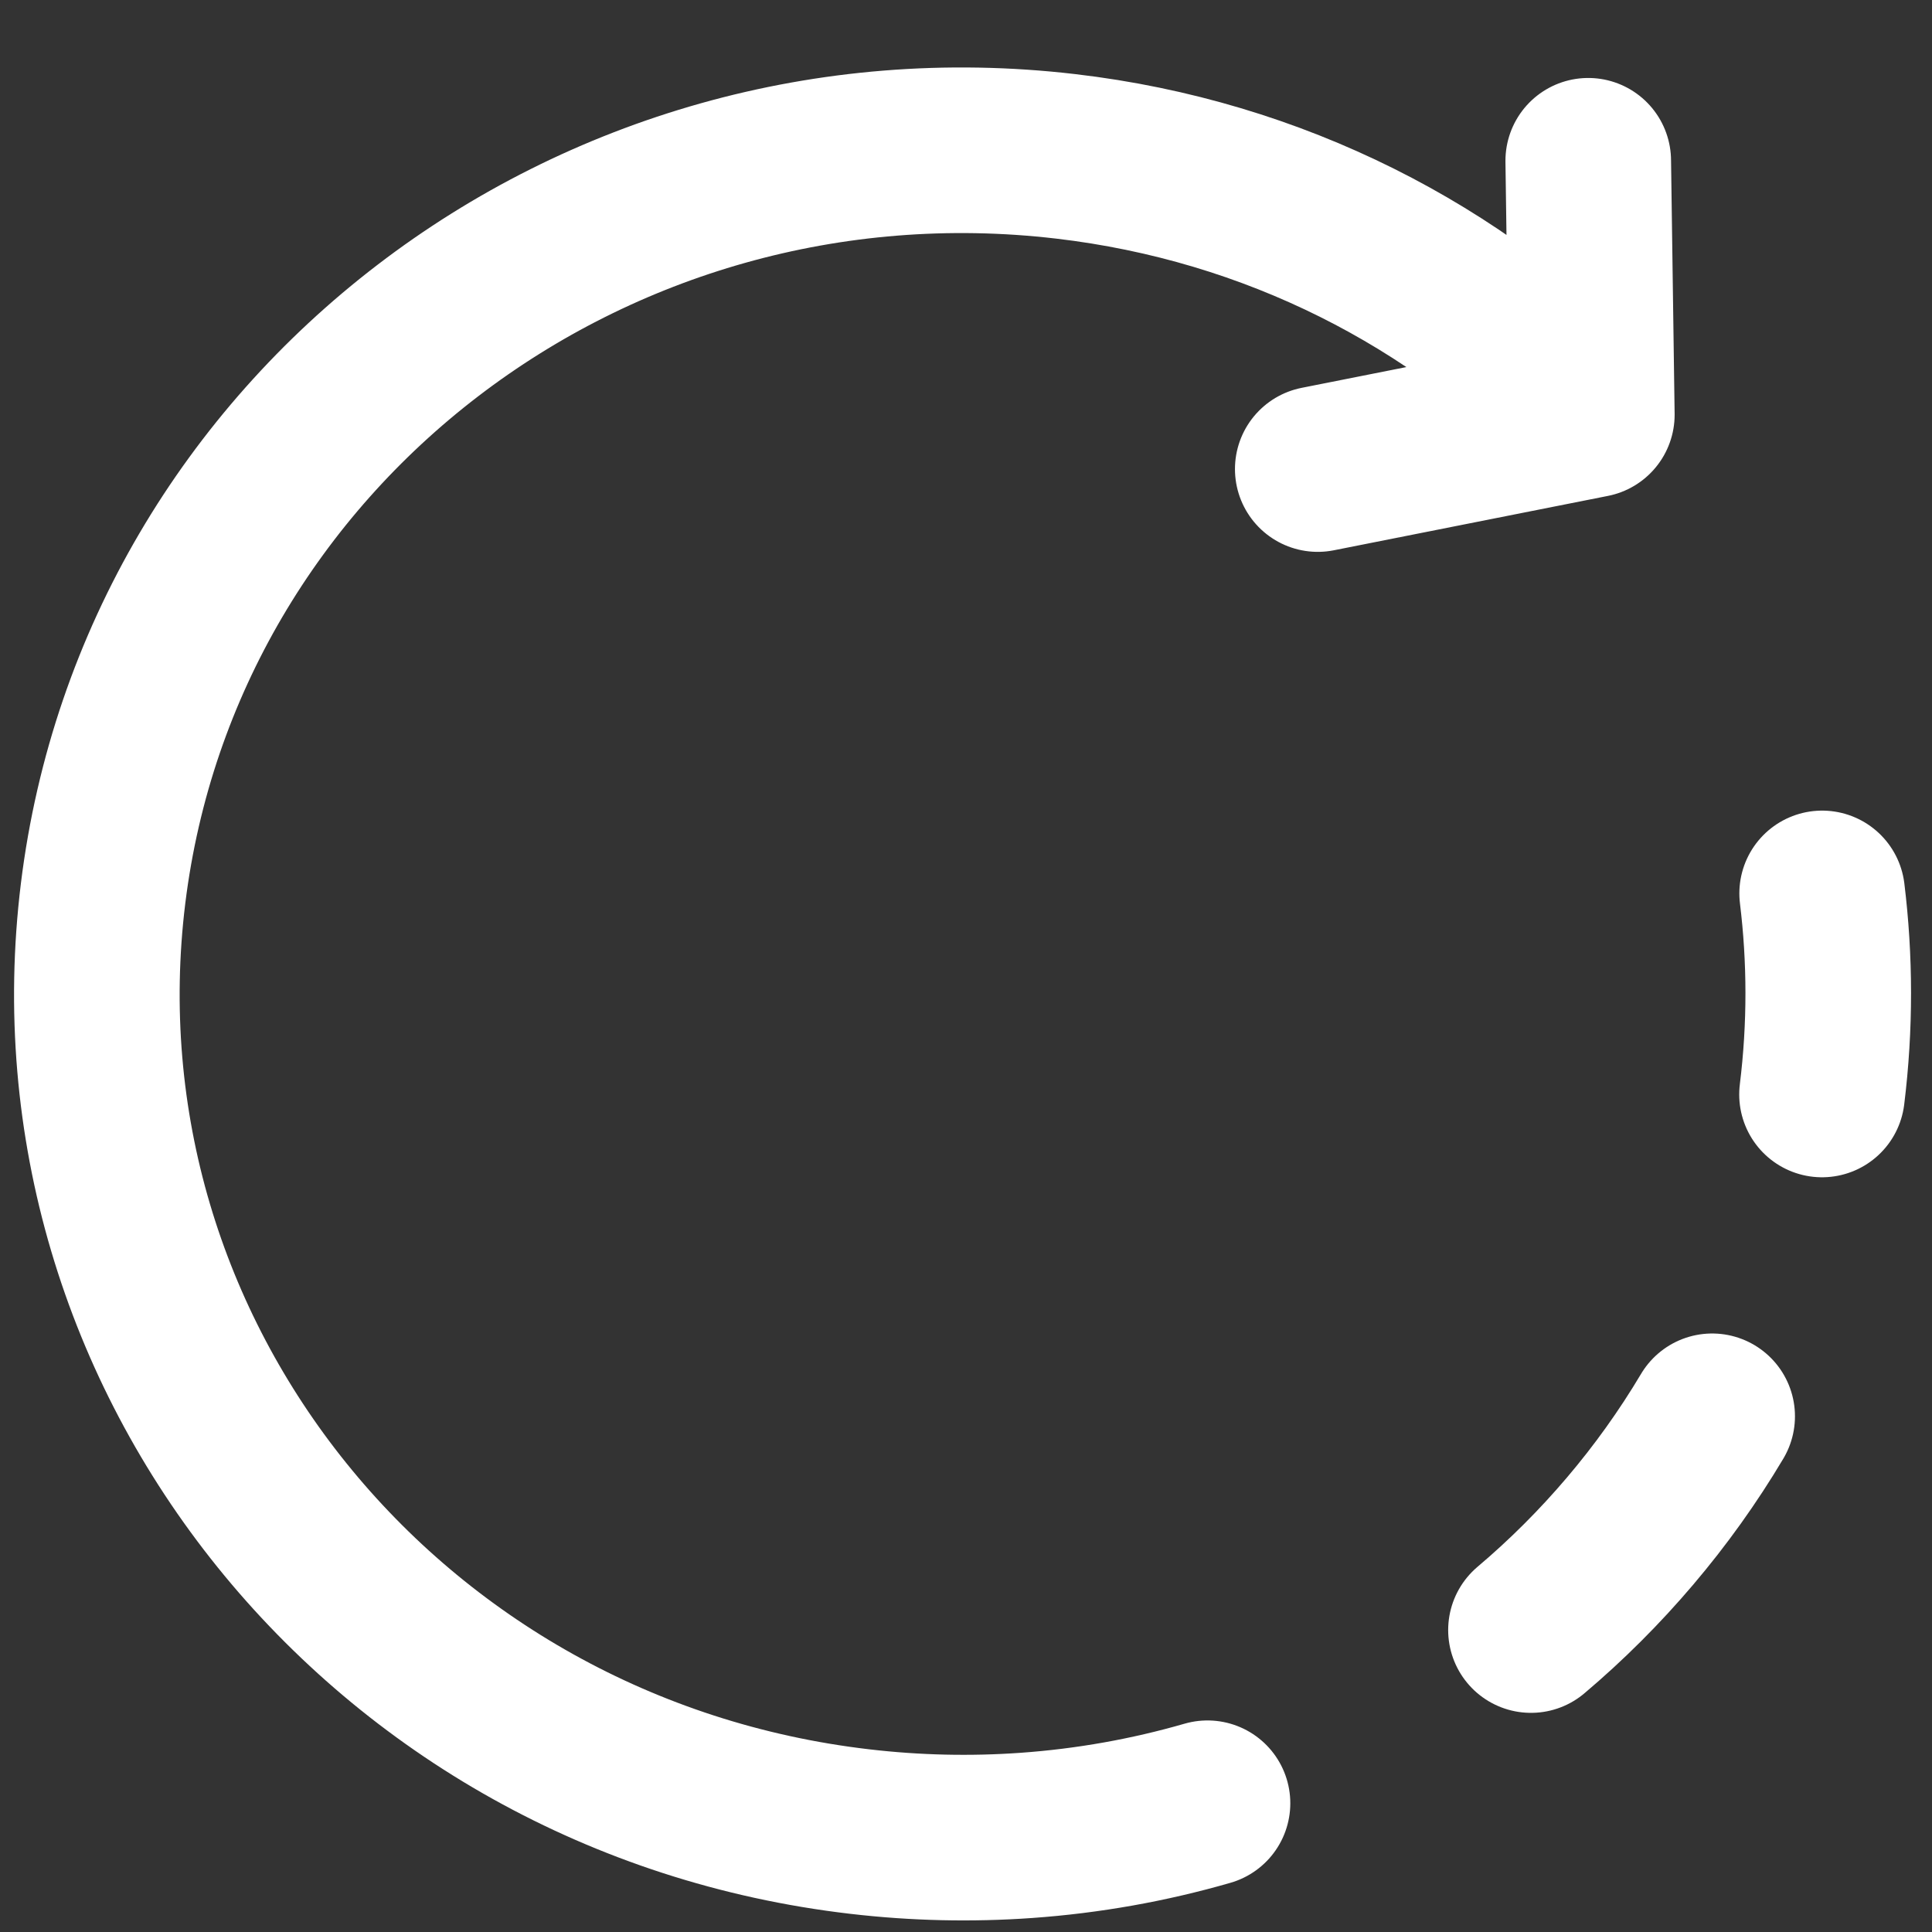 <svg width="14" height="14" viewBox="0 0 14 14" fill="none" xmlns="http://www.w3.org/2000/svg">
<rect x="0" y="0" width="14" height="14" fill="#333333" stroke="none"/>
<g opacity="1">
<path d="M13.203 7.931C13.264 7.436 13.262 6.948 13.204 6.474M11.535 3.005C10.563 2.001 9.238 1.31 7.722 1.133C4.283 0.731 1.16 3.122 0.747 6.474C0.335 9.826 2.788 12.87 6.228 13.272C6.637 13.32 7.041 13.328 7.437 13.3C7.888 13.268 8.327 13.189 8.75 13.067M11.535 3.005L11.509 1.165M11.535 3.005L9.549 3.399M11.094 11.812C11.353 11.593 11.593 11.353 11.812 11.095C12.033 10.835 12.232 10.557 12.407 10.263" stroke="white" stroke-width="1.2" stroke-linecap="round" stroke-linejoin="round"/>
</g>
</svg>
